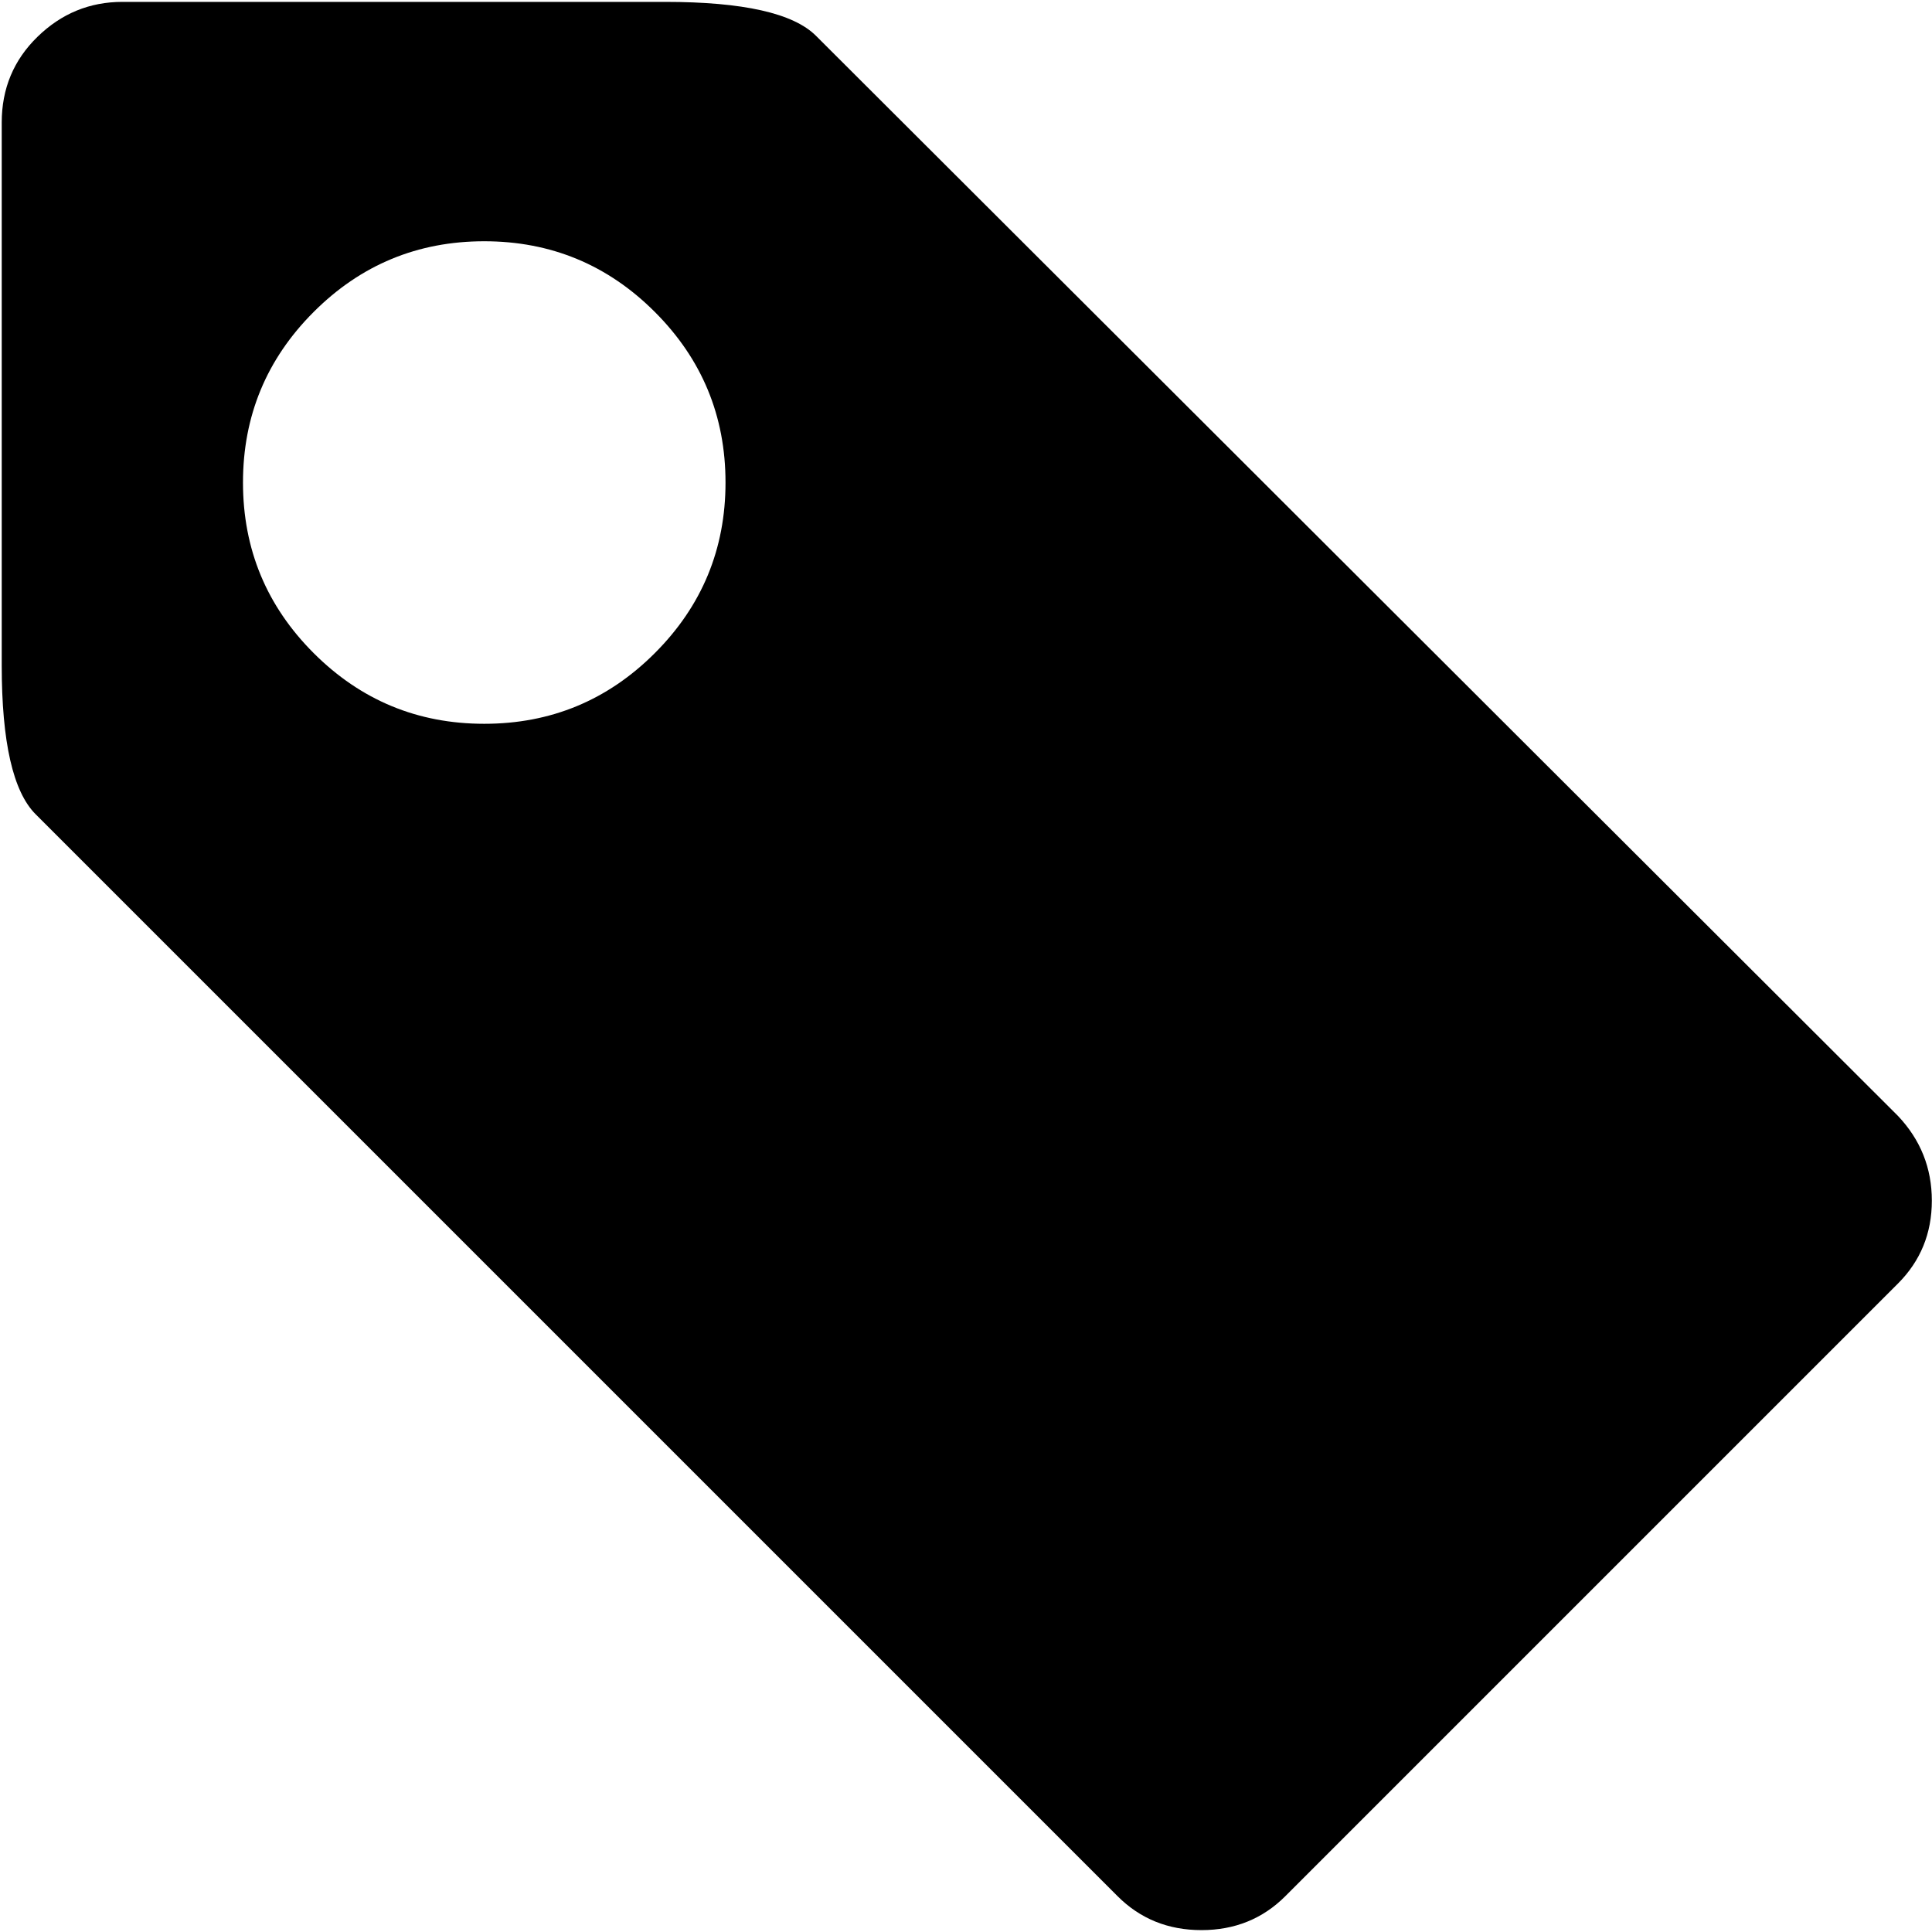 <svg xmlns="http://www.w3.org/2000/svg" width="200" height="200" viewBox="0 0 1025 1023">
    <path fill="currentColor" d="m1006.914 680l-325 325q-18 18-44.5 18t-44.5-18l-574-574q-18-18-18-79V64q0-27 19-45.5t45-18.5h288q62 0 80 18l574 573q18 19 18 45t-18 44zm-750-553q-53 0-90.5 37.5t-37.5 90.5t37.5 90.5t90.5 37.5t90.5-37.5t37.5-90.5t-37.5-90.5t-90.5-37.5z"/>
</svg>